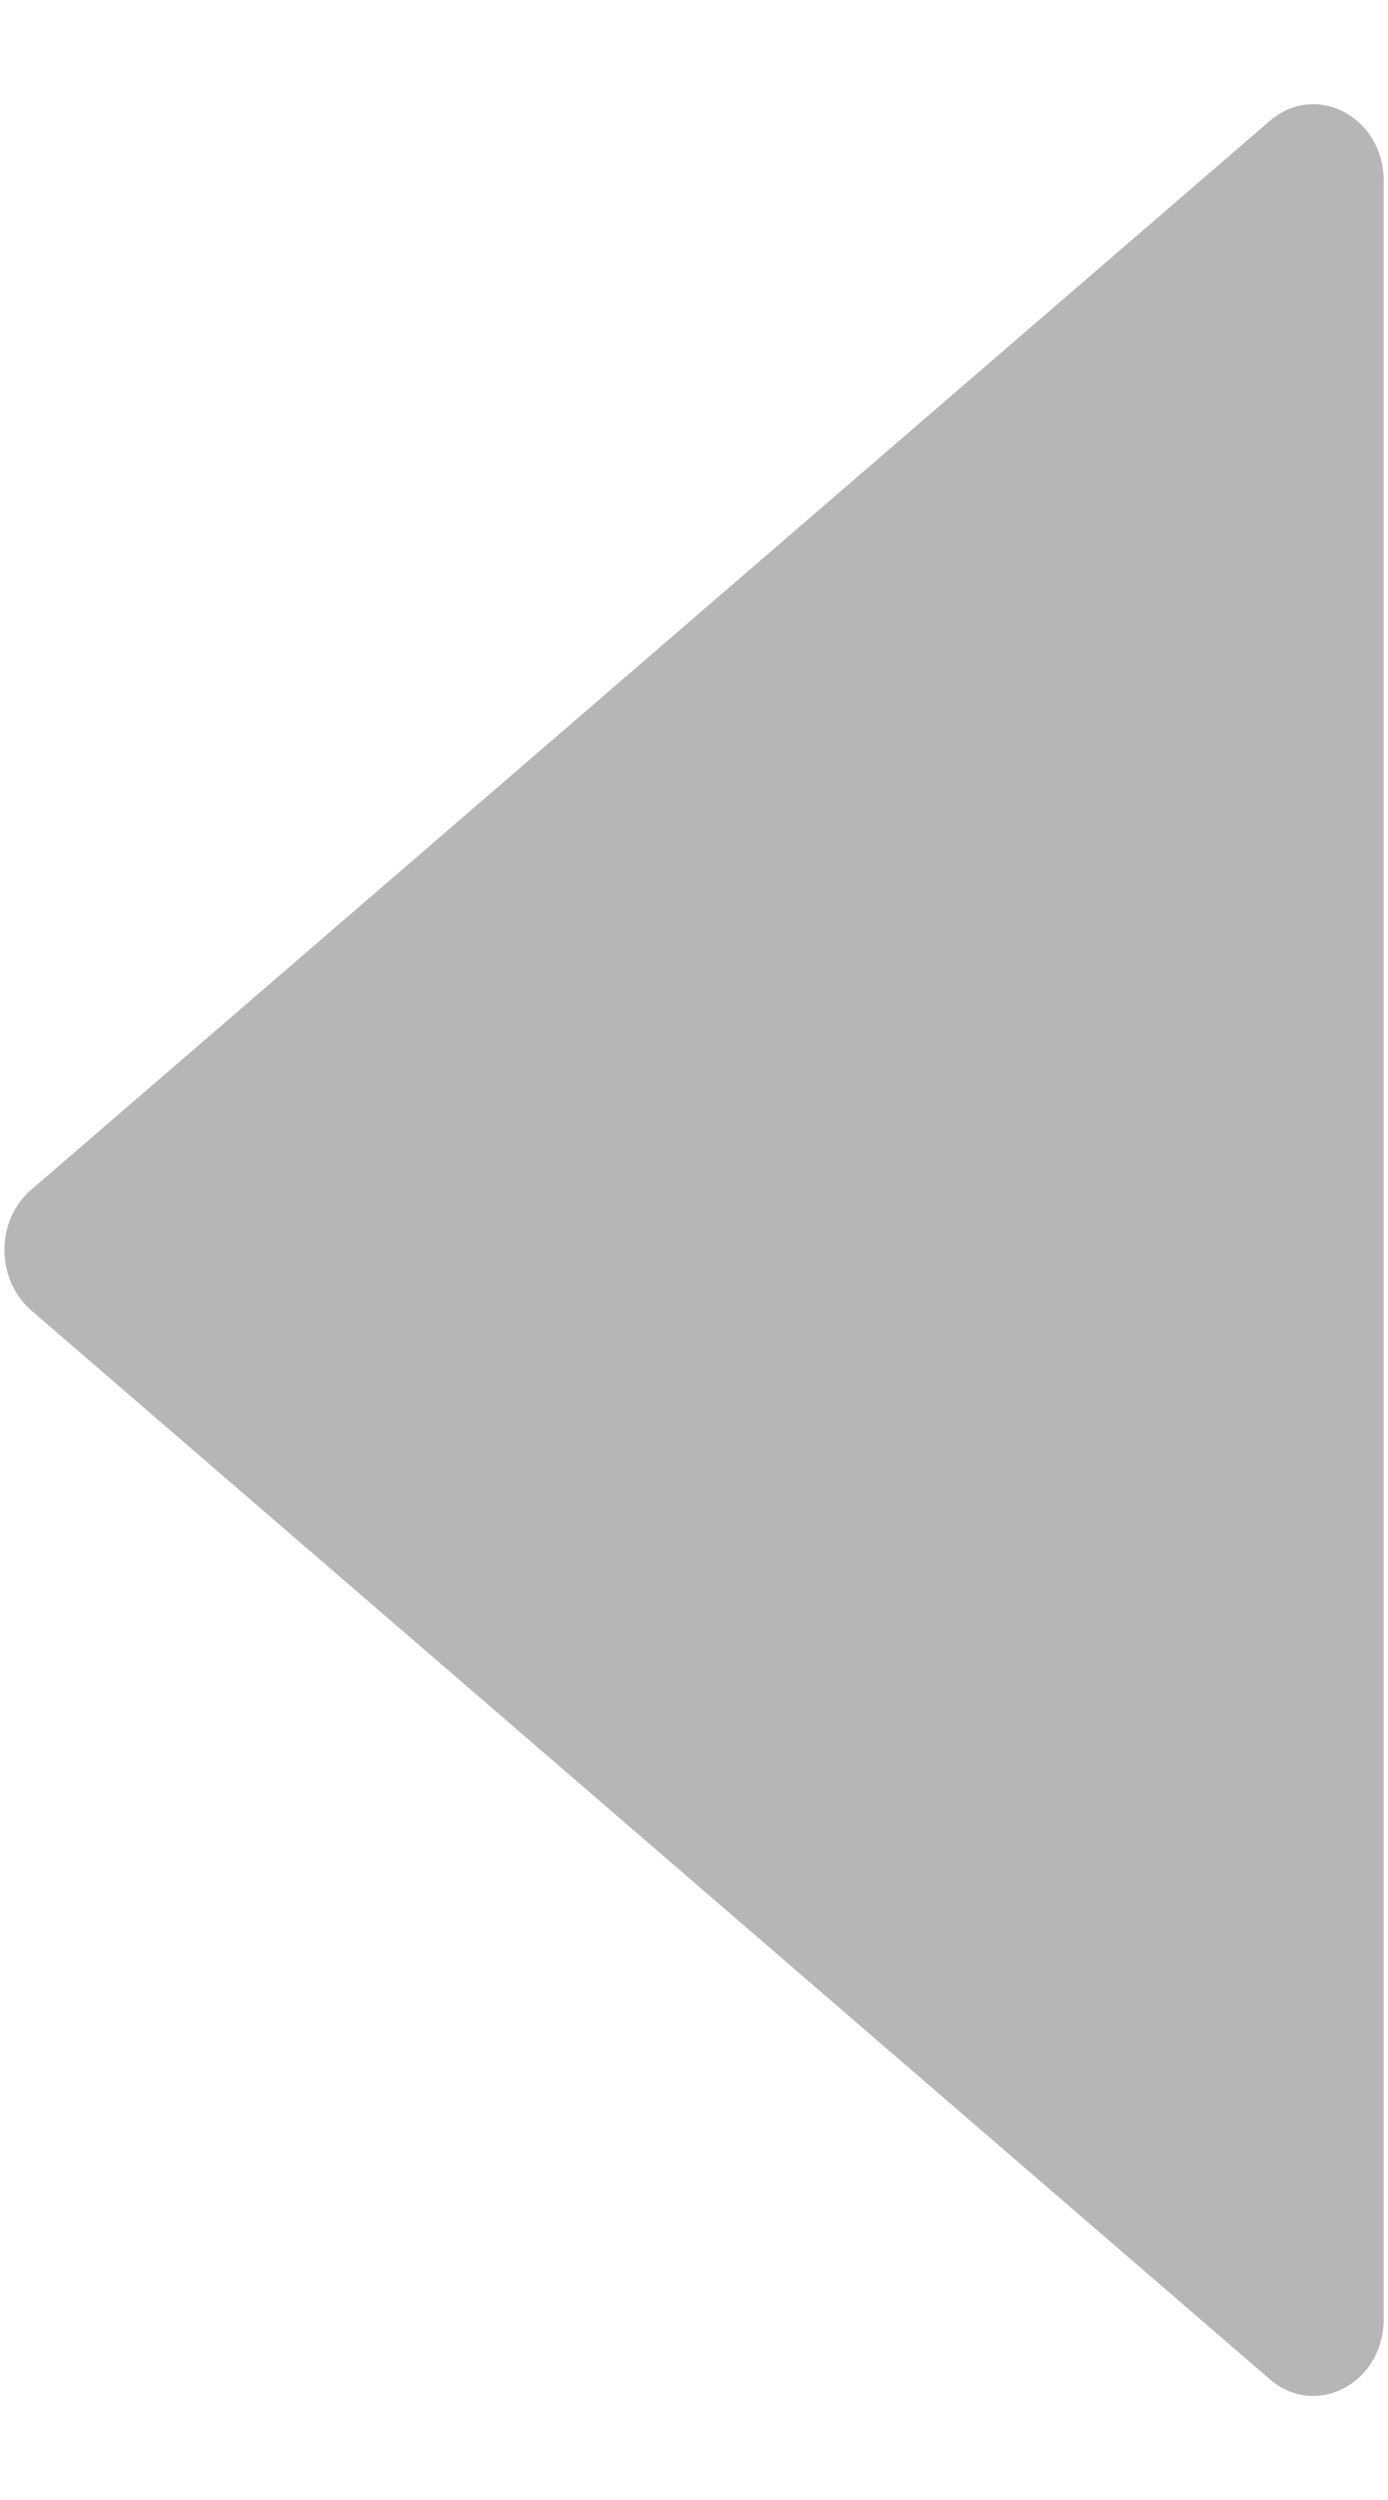 <svg width="10" height="18" viewBox="0 0 10 18" fill="none" xmlns="http://www.w3.org/2000/svg">
<path d="M9.149 0.87L0.224 8.567C-0.032 8.787 -0.032 9.211 0.224 9.434L9.149 17.131C9.481 17.417 9.969 17.159 9.969 16.697V1.303C9.969 0.842 9.481 0.584 9.149 0.87Z" fill="#B6B6B8"/>
</svg>
